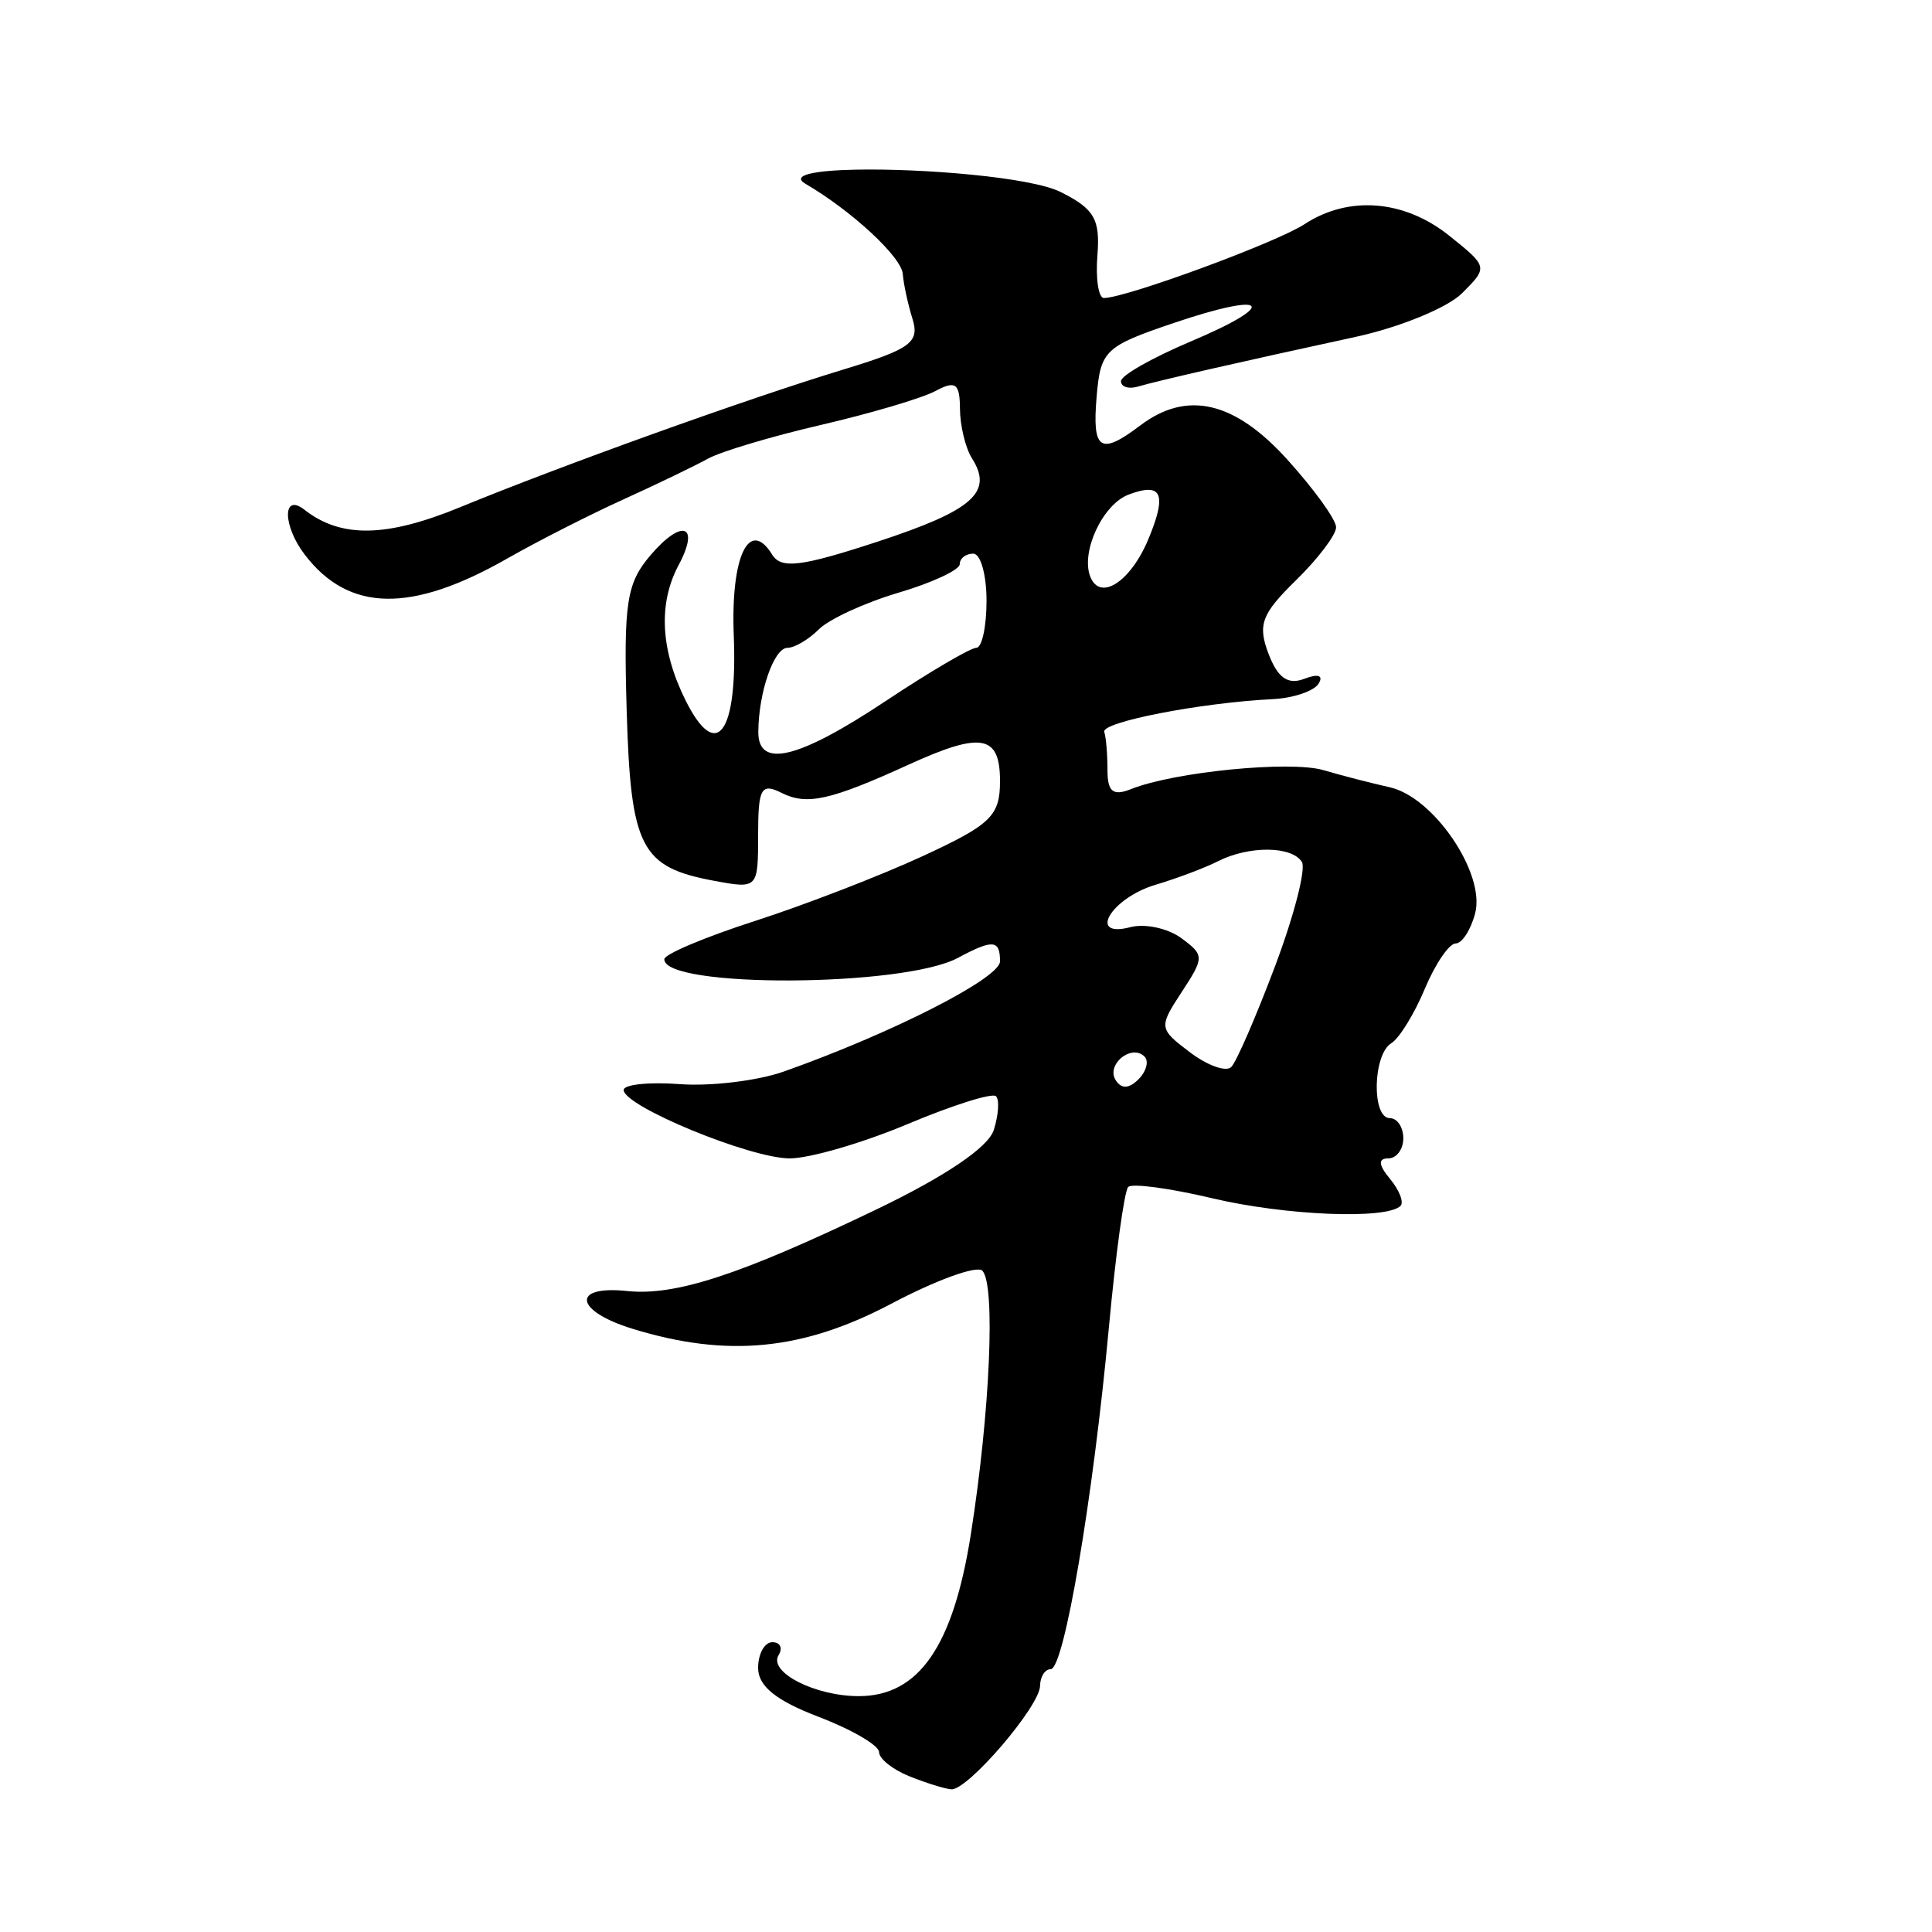 <?xml version="1.0" encoding="UTF-8" standalone="no"?>
<!-- Created with Inkscape (http://www.inkscape.org/) -->
<svg
   xmlns:dc="http://purl.org/dc/elements/1.1/"
   xmlns:cc="http://creativecommons.org/ns#"
   xmlns:rdf="http://www.w3.org/1999/02/22-rdf-syntax-ns#"
   xmlns:svg="http://www.w3.org/2000/svg"
   xmlns="http://www.w3.org/2000/svg"
   xmlns:sodipodi="http://sodipodi.sourceforge.net/DTD/sodipodi-0.dtd"
   xmlns:inkscape="http://www.inkscape.org/namespaces/inkscape"
   width="300"
   height="300"
   id="svg2"
   sodipodi:version="0.32"
   inkscape:version="0.46"
   version="1.0"
   sodipodi:docname="24事.svg"
   inkscape:output_extension="org.inkscape.output.svg.inkscape"
   inkscape:export-filename="E:\MyWork\Recent\Calligraphy Vectorization Project\矢量字转位图\12初.png"
   inkscape:export-xdpi="90"
   inkscape:export-ydpi="90">
  <defs
     id="defs4">
    <inkscape:perspective
       sodipodi:type="inkscape:persp3d"
       inkscape:vp_x="0 : 526.18109 : 1"
       inkscape:vp_y="0 : 1000 : 0"
       inkscape:vp_z="744.09448 : 526.18109 : 1"
       inkscape:persp3d-origin="372.04724 : 350.78739 : 1"
       id="perspective10" />
    <inkscape:perspective
       id="perspective2390"
       inkscape:persp3d-origin="372.04724 : 350.78739 : 1"
       inkscape:vp_z="744.09448 : 526.18109 : 1"
       inkscape:vp_y="0 : 1000 : 0"
       inkscape:vp_x="0 : 526.18109 : 1"
       sodipodi:type="inkscape:persp3d" />
    <inkscape:perspective
       id="perspective2389"
       inkscape:persp3d-origin="372.04724 : 350.78739 : 1"
       inkscape:vp_z="744.09448 : 526.18109 : 1"
       inkscape:vp_y="0 : 1000 : 0"
       inkscape:vp_x="0 : 526.18109 : 1"
       sodipodi:type="inkscape:persp3d" />
    <inkscape:perspective
       id="perspective2444"
       inkscape:persp3d-origin="372.04724 : 350.78739 : 1"
       inkscape:vp_z="744.09448 : 526.18109 : 1"
       inkscape:vp_y="0 : 1000 : 0"
       inkscape:vp_x="0 : 526.18109 : 1"
       sodipodi:type="inkscape:persp3d" />
    <inkscape:perspective
       id="perspective2486"
       inkscape:persp3d-origin="372.04724 : 350.78739 : 1"
       inkscape:vp_z="744.09448 : 526.18109 : 1"
       inkscape:vp_y="0 : 1000 : 0"
       inkscape:vp_x="0 : 526.18109 : 1"
       sodipodi:type="inkscape:persp3d" />
    <inkscape:perspective
       id="perspective3311"
       inkscape:persp3d-origin="372.04724 : 350.78739 : 1"
       inkscape:vp_z="744.09448 : 526.18109 : 1"
       inkscape:vp_y="0 : 1000 : 0"
       inkscape:vp_x="0 : 526.18109 : 1"
       sodipodi:type="inkscape:persp3d" />
    <inkscape:perspective
       id="perspective2393"
       inkscape:persp3d-origin="372.04724 : 350.78739 : 1"
       inkscape:vp_z="744.09448 : 526.18109 : 1"
       inkscape:vp_y="0 : 1000 : 0"
       inkscape:vp_x="0 : 526.18109 : 1"
       sodipodi:type="inkscape:persp3d" />
    <inkscape:perspective
       id="perspective2410"
       inkscape:persp3d-origin="372.04724 : 350.78739 : 1"
       inkscape:vp_z="744.09448 : 526.18109 : 1"
       inkscape:vp_y="0 : 1000 : 0"
       inkscape:vp_x="0 : 526.18109 : 1"
       sodipodi:type="inkscape:persp3d" />
    <inkscape:perspective
       id="perspective2427"
       inkscape:persp3d-origin="372.04724 : 350.78739 : 1"
       inkscape:vp_z="744.09448 : 526.18109 : 1"
       inkscape:vp_y="0 : 1000 : 0"
       inkscape:vp_x="0 : 526.18109 : 1"
       sodipodi:type="inkscape:persp3d" />
    <inkscape:perspective
       id="perspective2477"
       inkscape:persp3d-origin="372.04724 : 350.78739 : 1"
       inkscape:vp_z="744.09448 : 526.18109 : 1"
       inkscape:vp_y="0 : 1000 : 0"
       inkscape:vp_x="0 : 526.18109 : 1"
       sodipodi:type="inkscape:persp3d" />
    <inkscape:perspective
       id="perspective2526"
       inkscape:persp3d-origin="372.04724 : 350.78739 : 1"
       inkscape:vp_z="744.09448 : 526.18109 : 1"
       inkscape:vp_y="0 : 1000 : 0"
       inkscape:vp_x="0 : 526.18109 : 1"
       sodipodi:type="inkscape:persp3d" />
    <inkscape:perspective
       id="perspective2541"
       inkscape:persp3d-origin="372.04724 : 350.78739 : 1"
       inkscape:vp_z="744.09448 : 526.18109 : 1"
       inkscape:vp_y="0 : 1000 : 0"
       inkscape:vp_x="0 : 526.18109 : 1"
       sodipodi:type="inkscape:persp3d" />
    <inkscape:perspective
       id="perspective2556"
       inkscape:persp3d-origin="372.04724 : 350.78739 : 1"
       inkscape:vp_z="744.09448 : 526.18109 : 1"
       inkscape:vp_y="0 : 1000 : 0"
       inkscape:vp_x="0 : 526.18109 : 1"
       sodipodi:type="inkscape:persp3d" />
    <inkscape:perspective
       id="perspective2573"
       inkscape:persp3d-origin="372.04724 : 350.78739 : 1"
       inkscape:vp_z="744.09448 : 526.18109 : 1"
       inkscape:vp_y="0 : 1000 : 0"
       inkscape:vp_x="0 : 526.18109 : 1"
       sodipodi:type="inkscape:persp3d" />
    <inkscape:perspective
       id="perspective2401"
       inkscape:persp3d-origin="372.04724 : 350.78739 : 1"
       inkscape:vp_z="744.09448 : 526.18109 : 1"
       inkscape:vp_y="0 : 1000 : 0"
       inkscape:vp_x="0 : 526.18109 : 1"
       sodipodi:type="inkscape:persp3d" />
    <inkscape:perspective
       id="perspective2420"
       inkscape:persp3d-origin="372.04724 : 350.78739 : 1"
       inkscape:vp_z="744.09448 : 526.18109 : 1"
       inkscape:vp_y="0 : 1000 : 0"
       inkscape:vp_x="0 : 526.18109 : 1"
       sodipodi:type="inkscape:persp3d" />
    <inkscape:perspective
       id="perspective2433"
       inkscape:persp3d-origin="372.04724 : 350.78739 : 1"
       inkscape:vp_z="744.09448 : 526.18109 : 1"
       inkscape:vp_y="0 : 1000 : 0"
       inkscape:vp_x="0 : 526.18109 : 1"
       sodipodi:type="inkscape:persp3d" />
    <inkscape:perspective
       id="perspective2404"
       inkscape:persp3d-origin="372.04724 : 350.78739 : 1"
       inkscape:vp_z="744.09448 : 526.18109 : 1"
       inkscape:vp_y="0 : 1000 : 0"
       inkscape:vp_x="0 : 526.18109 : 1"
       sodipodi:type="inkscape:persp3d" />
    <inkscape:perspective
       id="perspective2419"
       inkscape:persp3d-origin="372.04724 : 350.78739 : 1"
       inkscape:vp_z="744.09448 : 526.18109 : 1"
       inkscape:vp_y="0 : 1000 : 0"
       inkscape:vp_x="0 : 526.18109 : 1"
       sodipodi:type="inkscape:persp3d" />
    <inkscape:perspective
       id="perspective2434"
       inkscape:persp3d-origin="372.04724 : 350.78739 : 1"
       inkscape:vp_z="744.09448 : 526.18109 : 1"
       inkscape:vp_y="0 : 1000 : 0"
       inkscape:vp_x="0 : 526.18109 : 1"
       sodipodi:type="inkscape:persp3d" />
    <inkscape:perspective
       id="perspective2453"
       inkscape:persp3d-origin="372.04724 : 350.78739 : 1"
       inkscape:vp_z="744.09448 : 526.18109 : 1"
       inkscape:vp_y="0 : 1000 : 0"
       inkscape:vp_x="0 : 526.18109 : 1"
       sodipodi:type="inkscape:persp3d" />
    <inkscape:perspective
       id="perspective2538"
       inkscape:persp3d-origin="372.04724 : 350.78739 : 1"
       inkscape:vp_z="744.09448 : 526.18109 : 1"
       inkscape:vp_y="0 : 1000 : 0"
       inkscape:vp_x="0 : 526.18109 : 1"
       sodipodi:type="inkscape:persp3d" />
    <inkscape:perspective
       id="perspective2553"
       inkscape:persp3d-origin="372.04724 : 350.78739 : 1"
       inkscape:vp_z="744.09448 : 526.18109 : 1"
       inkscape:vp_y="0 : 1000 : 0"
       inkscape:vp_x="0 : 526.18109 : 1"
       sodipodi:type="inkscape:persp3d" />
    <inkscape:perspective
       id="perspective2570"
       inkscape:persp3d-origin="372.04724 : 350.78739 : 1"
       inkscape:vp_z="744.09448 : 526.18109 : 1"
       inkscape:vp_y="0 : 1000 : 0"
       inkscape:vp_x="0 : 526.18109 : 1"
       sodipodi:type="inkscape:persp3d" />
    <inkscape:perspective
       id="perspective2585"
       inkscape:persp3d-origin="372.04724 : 350.78739 : 1"
       inkscape:vp_z="744.09448 : 526.18109 : 1"
       inkscape:vp_y="0 : 1000 : 0"
       inkscape:vp_x="0 : 526.18109 : 1"
       sodipodi:type="inkscape:persp3d" />
    <inkscape:perspective
       id="perspective2600"
       inkscape:persp3d-origin="372.04724 : 350.78739 : 1"
       inkscape:vp_z="744.09448 : 526.18109 : 1"
       inkscape:vp_y="0 : 1000 : 0"
       inkscape:vp_x="0 : 526.18109 : 1"
       sodipodi:type="inkscape:persp3d" />
    <inkscape:perspective
       id="perspective2615"
       inkscape:persp3d-origin="372.04724 : 350.78739 : 1"
       inkscape:vp_z="744.09448 : 526.18109 : 1"
       inkscape:vp_y="0 : 1000 : 0"
       inkscape:vp_x="0 : 526.18109 : 1"
       sodipodi:type="inkscape:persp3d" />
    <inkscape:perspective
       id="perspective2630"
       inkscape:persp3d-origin="372.04724 : 350.78739 : 1"
       inkscape:vp_z="744.09448 : 526.18109 : 1"
       inkscape:vp_y="0 : 1000 : 0"
       inkscape:vp_x="0 : 526.18109 : 1"
       sodipodi:type="inkscape:persp3d" />
    <inkscape:perspective
       id="perspective2645"
       inkscape:persp3d-origin="372.04724 : 350.78739 : 1"
       inkscape:vp_z="744.09448 : 526.18109 : 1"
       inkscape:vp_y="0 : 1000 : 0"
       inkscape:vp_x="0 : 526.18109 : 1"
       sodipodi:type="inkscape:persp3d" />
    <inkscape:perspective
       id="perspective2416"
       inkscape:persp3d-origin="372.04724 : 350.78739 : 1"
       inkscape:vp_z="744.09448 : 526.18109 : 1"
       inkscape:vp_y="0 : 1000 : 0"
       inkscape:vp_x="0 : 526.18109 : 1"
       sodipodi:type="inkscape:persp3d" />
    <inkscape:perspective
       id="perspective2437"
       inkscape:persp3d-origin="372.04724 : 350.78739 : 1"
       inkscape:vp_z="744.09448 : 526.18109 : 1"
       inkscape:vp_y="0 : 1000 : 0"
       inkscape:vp_x="0 : 526.18109 : 1"
       sodipodi:type="inkscape:persp3d" />
    <inkscape:perspective
       id="perspective2476"
       inkscape:persp3d-origin="372.04724 : 350.78739 : 1"
       inkscape:vp_z="744.09448 : 526.18109 : 1"
       inkscape:vp_y="0 : 1000 : 0"
       inkscape:vp_x="0 : 526.18109 : 1"
       sodipodi:type="inkscape:persp3d" />
    <inkscape:perspective
       id="perspective2491"
       inkscape:persp3d-origin="372.04724 : 350.78739 : 1"
       inkscape:vp_z="744.09448 : 526.18109 : 1"
       inkscape:vp_y="0 : 1000 : 0"
       inkscape:vp_x="0 : 526.18109 : 1"
       sodipodi:type="inkscape:persp3d" />
    <inkscape:perspective
       id="perspective2506"
       inkscape:persp3d-origin="372.04724 : 350.78739 : 1"
       inkscape:vp_z="744.09448 : 526.18109 : 1"
       inkscape:vp_y="0 : 1000 : 0"
       inkscape:vp_x="0 : 526.18109 : 1"
       sodipodi:type="inkscape:persp3d" />
    <inkscape:perspective
       id="perspective2560"
       inkscape:persp3d-origin="372.04724 : 350.78739 : 1"
       inkscape:vp_z="744.09448 : 526.18109 : 1"
       inkscape:vp_y="0 : 1000 : 0"
       inkscape:vp_x="0 : 526.18109 : 1"
       sodipodi:type="inkscape:persp3d" />
    <inkscape:perspective
       id="perspective2422"
       inkscape:persp3d-origin="372.04724 : 350.78739 : 1"
       inkscape:vp_z="744.09448 : 526.18109 : 1"
       inkscape:vp_y="0 : 1000 : 0"
       inkscape:vp_x="0 : 526.18109 : 1"
       sodipodi:type="inkscape:persp3d" />
    <inkscape:perspective
       id="perspective2441"
       inkscape:persp3d-origin="372.04724 : 350.78739 : 1"
       inkscape:vp_z="744.09448 : 526.18109 : 1"
       inkscape:vp_y="0 : 1000 : 0"
       inkscape:vp_x="0 : 526.18109 : 1"
       sodipodi:type="inkscape:persp3d" />
    <inkscape:perspective
       id="perspective2457"
       inkscape:persp3d-origin="372.04724 : 350.78739 : 1"
       inkscape:vp_z="744.09448 : 526.18109 : 1"
       inkscape:vp_y="0 : 1000 : 0"
       inkscape:vp_x="0 : 526.18109 : 1"
       sodipodi:type="inkscape:persp3d" />
    <inkscape:perspective
       id="perspective2469"
       inkscape:persp3d-origin="372.04724 : 350.78739 : 1"
       inkscape:vp_z="744.09448 : 526.18109 : 1"
       inkscape:vp_y="0 : 1000 : 0"
       inkscape:vp_x="0 : 526.18109 : 1"
       sodipodi:type="inkscape:persp3d" />
    <inkscape:perspective
       id="perspective2522"
       inkscape:persp3d-origin="372.04724 : 350.78739 : 1"
       inkscape:vp_z="744.09448 : 526.18109 : 1"
       inkscape:vp_y="0 : 1000 : 0"
       inkscape:vp_x="0 : 526.18109 : 1"
       sodipodi:type="inkscape:persp3d" />
    <inkscape:perspective
       id="perspective2537"
       inkscape:persp3d-origin="372.04724 : 350.78739 : 1"
       inkscape:vp_z="744.09448 : 526.18109 : 1"
       inkscape:vp_y="0 : 1000 : 0"
       inkscape:vp_x="0 : 526.18109 : 1"
       sodipodi:type="inkscape:persp3d" />
    <inkscape:perspective
       id="perspective2552"
       inkscape:persp3d-origin="372.04724 : 350.78739 : 1"
       inkscape:vp_z="744.09448 : 526.18109 : 1"
       inkscape:vp_y="0 : 1000 : 0"
       inkscape:vp_x="0 : 526.18109 : 1"
       sodipodi:type="inkscape:persp3d" />
    <inkscape:perspective
       id="perspective2594"
       inkscape:persp3d-origin="372.04724 : 350.78739 : 1"
       inkscape:vp_z="744.09448 : 526.18109 : 1"
       inkscape:vp_y="0 : 1000 : 0"
       inkscape:vp_x="0 : 526.18109 : 1"
       sodipodi:type="inkscape:persp3d" />
    <inkscape:perspective
       id="perspective2470"
       inkscape:persp3d-origin="372.04724 : 350.78739 : 1"
       inkscape:vp_z="744.09448 : 526.18109 : 1"
       inkscape:vp_y="0 : 1000 : 0"
       inkscape:vp_x="0 : 526.18109 : 1"
       sodipodi:type="inkscape:persp3d" />
    <inkscape:perspective
       id="perspective2485"
       inkscape:persp3d-origin="372.04724 : 350.78739 : 1"
       inkscape:vp_z="744.09448 : 526.18109 : 1"
       inkscape:vp_y="0 : 1000 : 0"
       inkscape:vp_x="0 : 526.18109 : 1"
       sodipodi:type="inkscape:persp3d" />
    <inkscape:perspective
       id="perspective2502"
       inkscape:persp3d-origin="372.04724 : 350.78739 : 1"
       inkscape:vp_z="744.09448 : 526.18109 : 1"
       inkscape:vp_y="0 : 1000 : 0"
       inkscape:vp_x="0 : 526.18109 : 1"
       sodipodi:type="inkscape:persp3d" />
    <inkscape:perspective
       id="perspective2548"
       inkscape:persp3d-origin="372.04724 : 350.78739 : 1"
       inkscape:vp_z="744.09448 : 526.18109 : 1"
       inkscape:vp_y="0 : 1000 : 0"
       inkscape:vp_x="0 : 526.18109 : 1"
       sodipodi:type="inkscape:persp3d" />
  </defs>
  <sodipodi:namedview
     id="base"
     pagecolor="#ffffff"
     bordercolor="#666666"
     borderopacity="1.0"
     gridtolerance="10000"
     guidetolerance="10"
     objecttolerance="10"
     inkscape:pageopacity="0.0"
     inkscape:pageshadow="2"
     inkscape:zoom="1.0564636"
     inkscape:cx="202.93264"
     inkscape:cy="173.85479"
     inkscape:document-units="px"
     inkscape:current-layer="layer1"
     showgrid="true"
     width="300px"
     borderlayer="true"
     inkscape:showpageshadow="true"
     inkscape:window-width="1024"
     inkscape:window-height="718"
     inkscape:window-x="-4"
     inkscape:window-y="-4">
    <inkscape:grid
       type="xygrid"
       id="grid2396"
       visible="true"
       enabled="true"
       dotted="false" />
  </sodipodi:namedview>
  <g
     inkscape:label="Layer 1"
     inkscape:groupmode="layer"
     id="layer1"
     transform="translate(-121.214,-114.505)">
    <path
       style="fill:#000000"
       d="M 132.906 26.344 C 126.671 26.467 122.722 27.161 125.062 28.531 C 132.293 32.763 139.995 39.903 140.188 42.562 C 140.296 44.056 140.964 47.174 141.688 49.5 C 142.831 53.175 141.41 54.203 130.875 57.406 C 115.89 61.963 87.197 72.282 71.469 78.75 C 59.978 83.475 52.947 83.589 47.281 79.156 C 43.827 76.454 43.872 81.635 47.344 86.156 C 54.182 95.063 63.866 95.231 78.781 86.719 C 83.546 84 91.679 79.874 96.844 77.531 C 102.009 75.188 107.912 72.335 109.938 71.219 C 111.963 70.103 119.872 67.745 127.531 65.969 C 135.191 64.192 143.17 61.832 145.25 60.719 C 148.385 59.041 149.036 59.514 149.062 63.469 C 149.08 66.092 149.913 69.57 150.938 71.188 C 154.265 76.444 151.065 79.258 136.219 84.125 C 124.386 88.004 121.299 88.379 119.906 86.125 C 116.34 80.355 113.455 86.399 113.938 98.625 C 114.542 113.939 111.261 118.387 106.469 108.781 C 102.551 100.927 102.189 93.703 105.375 87.75 C 108.731 81.48 105.927 80.466 101.031 86.188 C 97.29 90.56 96.816 93.557 97.312 110.406 C 97.939 131.662 99.495 134.661 110.938 136.781 C 117.671 138.029 117.719 137.965 117.719 129.656 C 117.719 122.379 118.199 121.531 121.375 123.125 C 125.293 125.091 128.93 124.28 141.125 118.719 C 152.396 113.579 155.281 114.095 155.281 121.281 C 155.281 126.683 153.895 128.038 143.281 132.938 C 136.681 135.984 124.973 140.511 117.25 143 C 109.527 145.489 103.182 148.159 103.156 148.938 C 103.009 153.455 140.208 153.305 148.719 148.75 C 154.193 145.82 155.281 145.915 155.281 149.281 C 155.281 151.887 138.572 160.411 121.75 166.375 C 117.647 167.83 110.356 168.701 105.562 168.344 C 100.769 167.986 96.844 168.401 96.844 169.25 C 96.844 171.774 116.507 179.875 122.625 179.875 C 125.736 179.875 133.992 177.468 140.969 174.531 C 147.946 171.595 154.102 169.664 154.656 170.219 C 155.211 170.773 155.054 173.132 154.312 175.469 C 153.456 178.168 146.742 182.696 135.875 187.906 C 114.856 197.985 104.856 201.254 97.375 200.469 C 88.627 199.551 89.226 203.576 98.25 206.344 C 112.937 210.849 124.657 209.7 138.406 202.438 C 145.343 198.774 151.684 196.465 152.531 197.312 C 154.608 199.389 153.751 219.183 150.75 238.25 C 148.013 255.64 142.676 263.375 133.344 263.375 C 126.551 263.375 119.272 259.645 120.906 257 C 121.58 255.91 121.153 255 119.938 255 C 118.722 255 117.719 256.799 117.719 259 C 117.719 261.82 120.507 264.066 127.125 266.594 C 132.29 268.566 136.5 271.034 136.5 272.062 C 136.5 273.091 138.605 274.774 141.188 275.812 C 143.77 276.851 146.722 277.771 147.719 277.844 C 150.251 278.029 161.459 264.955 161.5 261.781 C 161.518 260.346 162.267 259.188 163.156 259.188 C 165.222 259.188 169.716 232.811 172.188 206.125 C 173.243 194.733 174.585 184.915 175.188 184.312 C 175.79 183.71 181.656 184.509 188.219 186.062 C 199.646 188.767 215.327 189.392 217.469 187.25 C 218.028 186.691 217.296 184.812 215.844 183.062 C 214.038 180.887 213.961 179.875 215.562 179.875 C 216.851 179.875 217.906 178.472 217.906 176.75 C 217.906 175.028 216.96 173.625 215.812 173.625 C 212.974 173.625 213.16 163.774 216.031 162 C 217.296 161.218 219.63 157.409 221.25 153.531 C 222.87 149.654 225.033 146.5 226.031 146.5 C 227.03 146.5 228.392 144.378 229.062 141.812 C 230.678 135.636 222.652 123.788 215.812 122.25 C 212.943 121.605 208.316 120.422 205.531 119.594 C 200.407 118.07 182.334 119.844 175.625 122.531 C 172.839 123.647 171.969 122.948 171.969 119.594 C 171.969 117.175 171.756 114.503 171.469 113.656 C 170.953 112.135 186.356 109.126 197.625 108.562 C 200.822 108.403 204.029 107.323 204.75 106.156 C 205.546 104.869 204.679 104.582 202.531 105.406 C 199.991 106.381 198.406 105.28 196.969 101.5 C 195.264 97.015 195.902 95.322 201.219 90.125 C 204.652 86.769 207.469 83.058 207.469 81.875 C 207.469 80.692 204.057 75.97 199.906 71.375 C 191.712 62.305 184.322 60.572 177.062 66.062 C 170.852 70.76 169.577 69.927 170.281 61.625 C 170.893 54.406 171.562 53.777 182.25 50.156 C 196.974 45.168 198.782 47.156 184.875 53.031 C 178.932 55.542 174.062 58.304 174.062 59.188 C 174.062 60.072 175.253 60.457 176.688 60.031 C 179.663 59.148 192.383 56.238 210.5 52.312 C 217.341 50.83 224.789 47.774 227.031 45.531 C 231.076 41.487 231.064 41.421 225.031 36.594 C 218.054 31.011 209.406 30.328 202.562 34.812 C 198.232 37.65 175.146 46.16 171.438 46.281 C 170.572 46.309 170.115 43.306 170.406 39.625 C 170.849 34.026 169.925 32.429 164.688 29.812 C 160.07 27.506 143.299 26.138 132.906 26.344 z M 178.312 76.062 C 180.595 76.062 180.526 78.388 178.344 83.656 C 175.562 90.372 170.785 93.453 169.281 89.5 C 167.815 85.646 171.229 78.344 175.219 76.812 C 176.515 76.315 177.552 76.063 178.312 76.062 z M 151.125 85.969 C 152.273 85.969 153.188 89.264 153.188 93.281 C 153.188 97.299 152.479 100.594 151.594 100.594 C 150.708 100.594 144.362 104.316 137.5 108.875 C 123.926 117.892 117.705 119.386 117.75 113.625 C 117.798 107.455 120.183 100.594 122.281 100.594 C 123.377 100.594 125.58 99.295 127.156 97.719 C 128.733 96.142 134.303 93.575 139.531 92.031 C 144.76 90.487 149.031 88.491 149.031 87.594 C 149.031 86.697 149.977 85.969 151.125 85.969 z M 196.875 131.938 C 199.339 131.957 201.397 132.615 202.156 133.844 C 202.817 134.914 200.945 142.175 198 150 C 195.055 157.825 191.992 164.887 191.188 165.688 C 190.383 166.488 187.505 165.465 184.781 163.406 C 179.94 159.748 179.904 159.52 183.5 154.031 C 187.023 148.655 187.024 148.302 183.406 145.656 C 181.328 144.137 177.784 143.38 175.531 143.969 C 168.769 145.737 172.531 139.438 179.469 137.375 C 182.818 136.379 187.163 134.732 189.156 133.719 C 191.524 132.515 194.411 131.918 196.875 131.938 z M 175.969 163.438 C 176.599 163.378 177.222 163.565 177.719 164.062 C 178.427 164.77 178.01 166.365 176.781 167.594 C 175.282 169.093 174.1 169.113 173.219 167.688 C 172.107 165.889 174.078 163.617 175.969 163.438 z "
       transform="translate(121.214,114.505)"
       id="path2556" />
  </g>
</svg>
